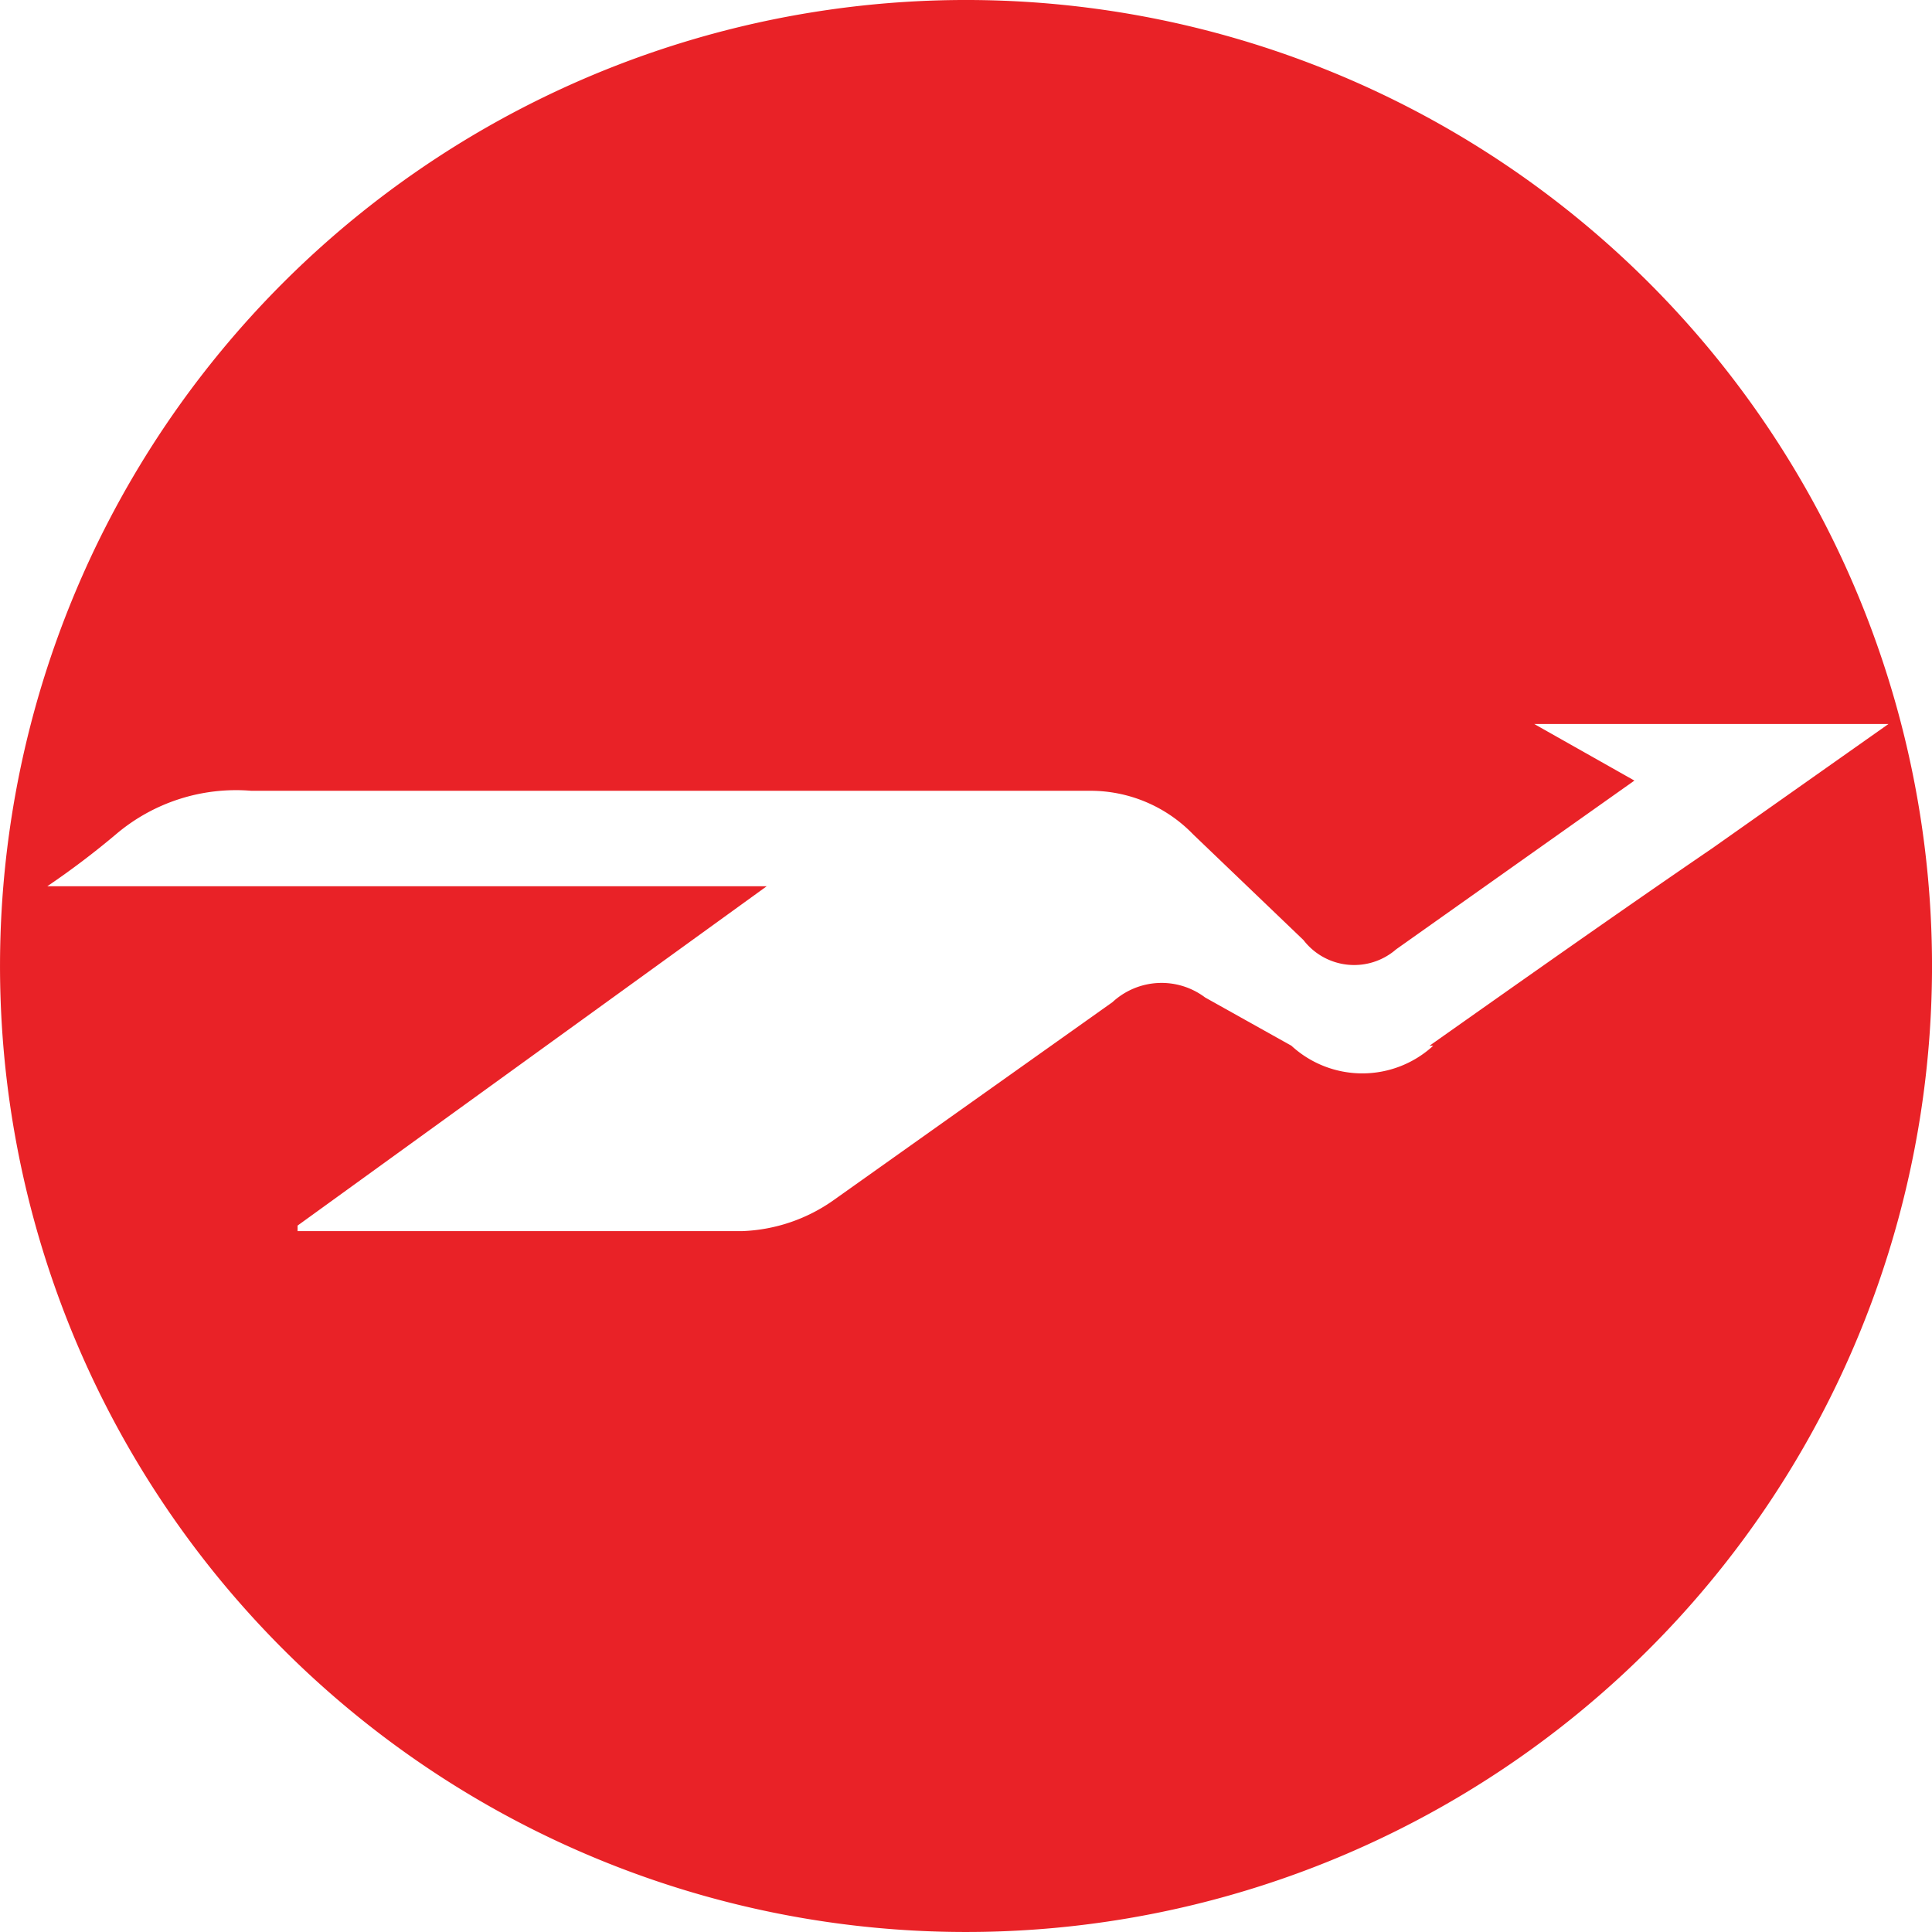 <svg xmlns="http://www.w3.org/2000/svg" viewBox="0 0 20.84 20.84"><defs><style>.cls-1{fill:#e92227;}</style></defs><g id="Layer_2" data-name="Layer 2"><g id="Layer_1-2" data-name="Layer 1"><path class="cls-1" d="M10.46,0A10.42,10.42,0,1,0,20.84,10.49,10.42,10.42,0,0,0,10.46,0Zm5,11.28a1.13,1.13,0,0,1-1.53,0L13,10.76a.78.78,0,0,0-1,.05l-3,2.13A1.82,1.82,0,0,1,8,13.28H3.21l0-.06L8.27,9.56H.51A8.89,8.89,0,0,0,1.25,9a2,2,0,0,1,1.46-.47c3,0,6,0,9.05,0A1.54,1.54,0,0,1,12.87,9l1.19,1.14a.69.69,0,0,0,1,.1l2.57-1.82-1.08-.61h3.82l-1.9,1.34C17.46,9.84,16.44,10.56,15.42,11.28Z"/></g></g></svg>